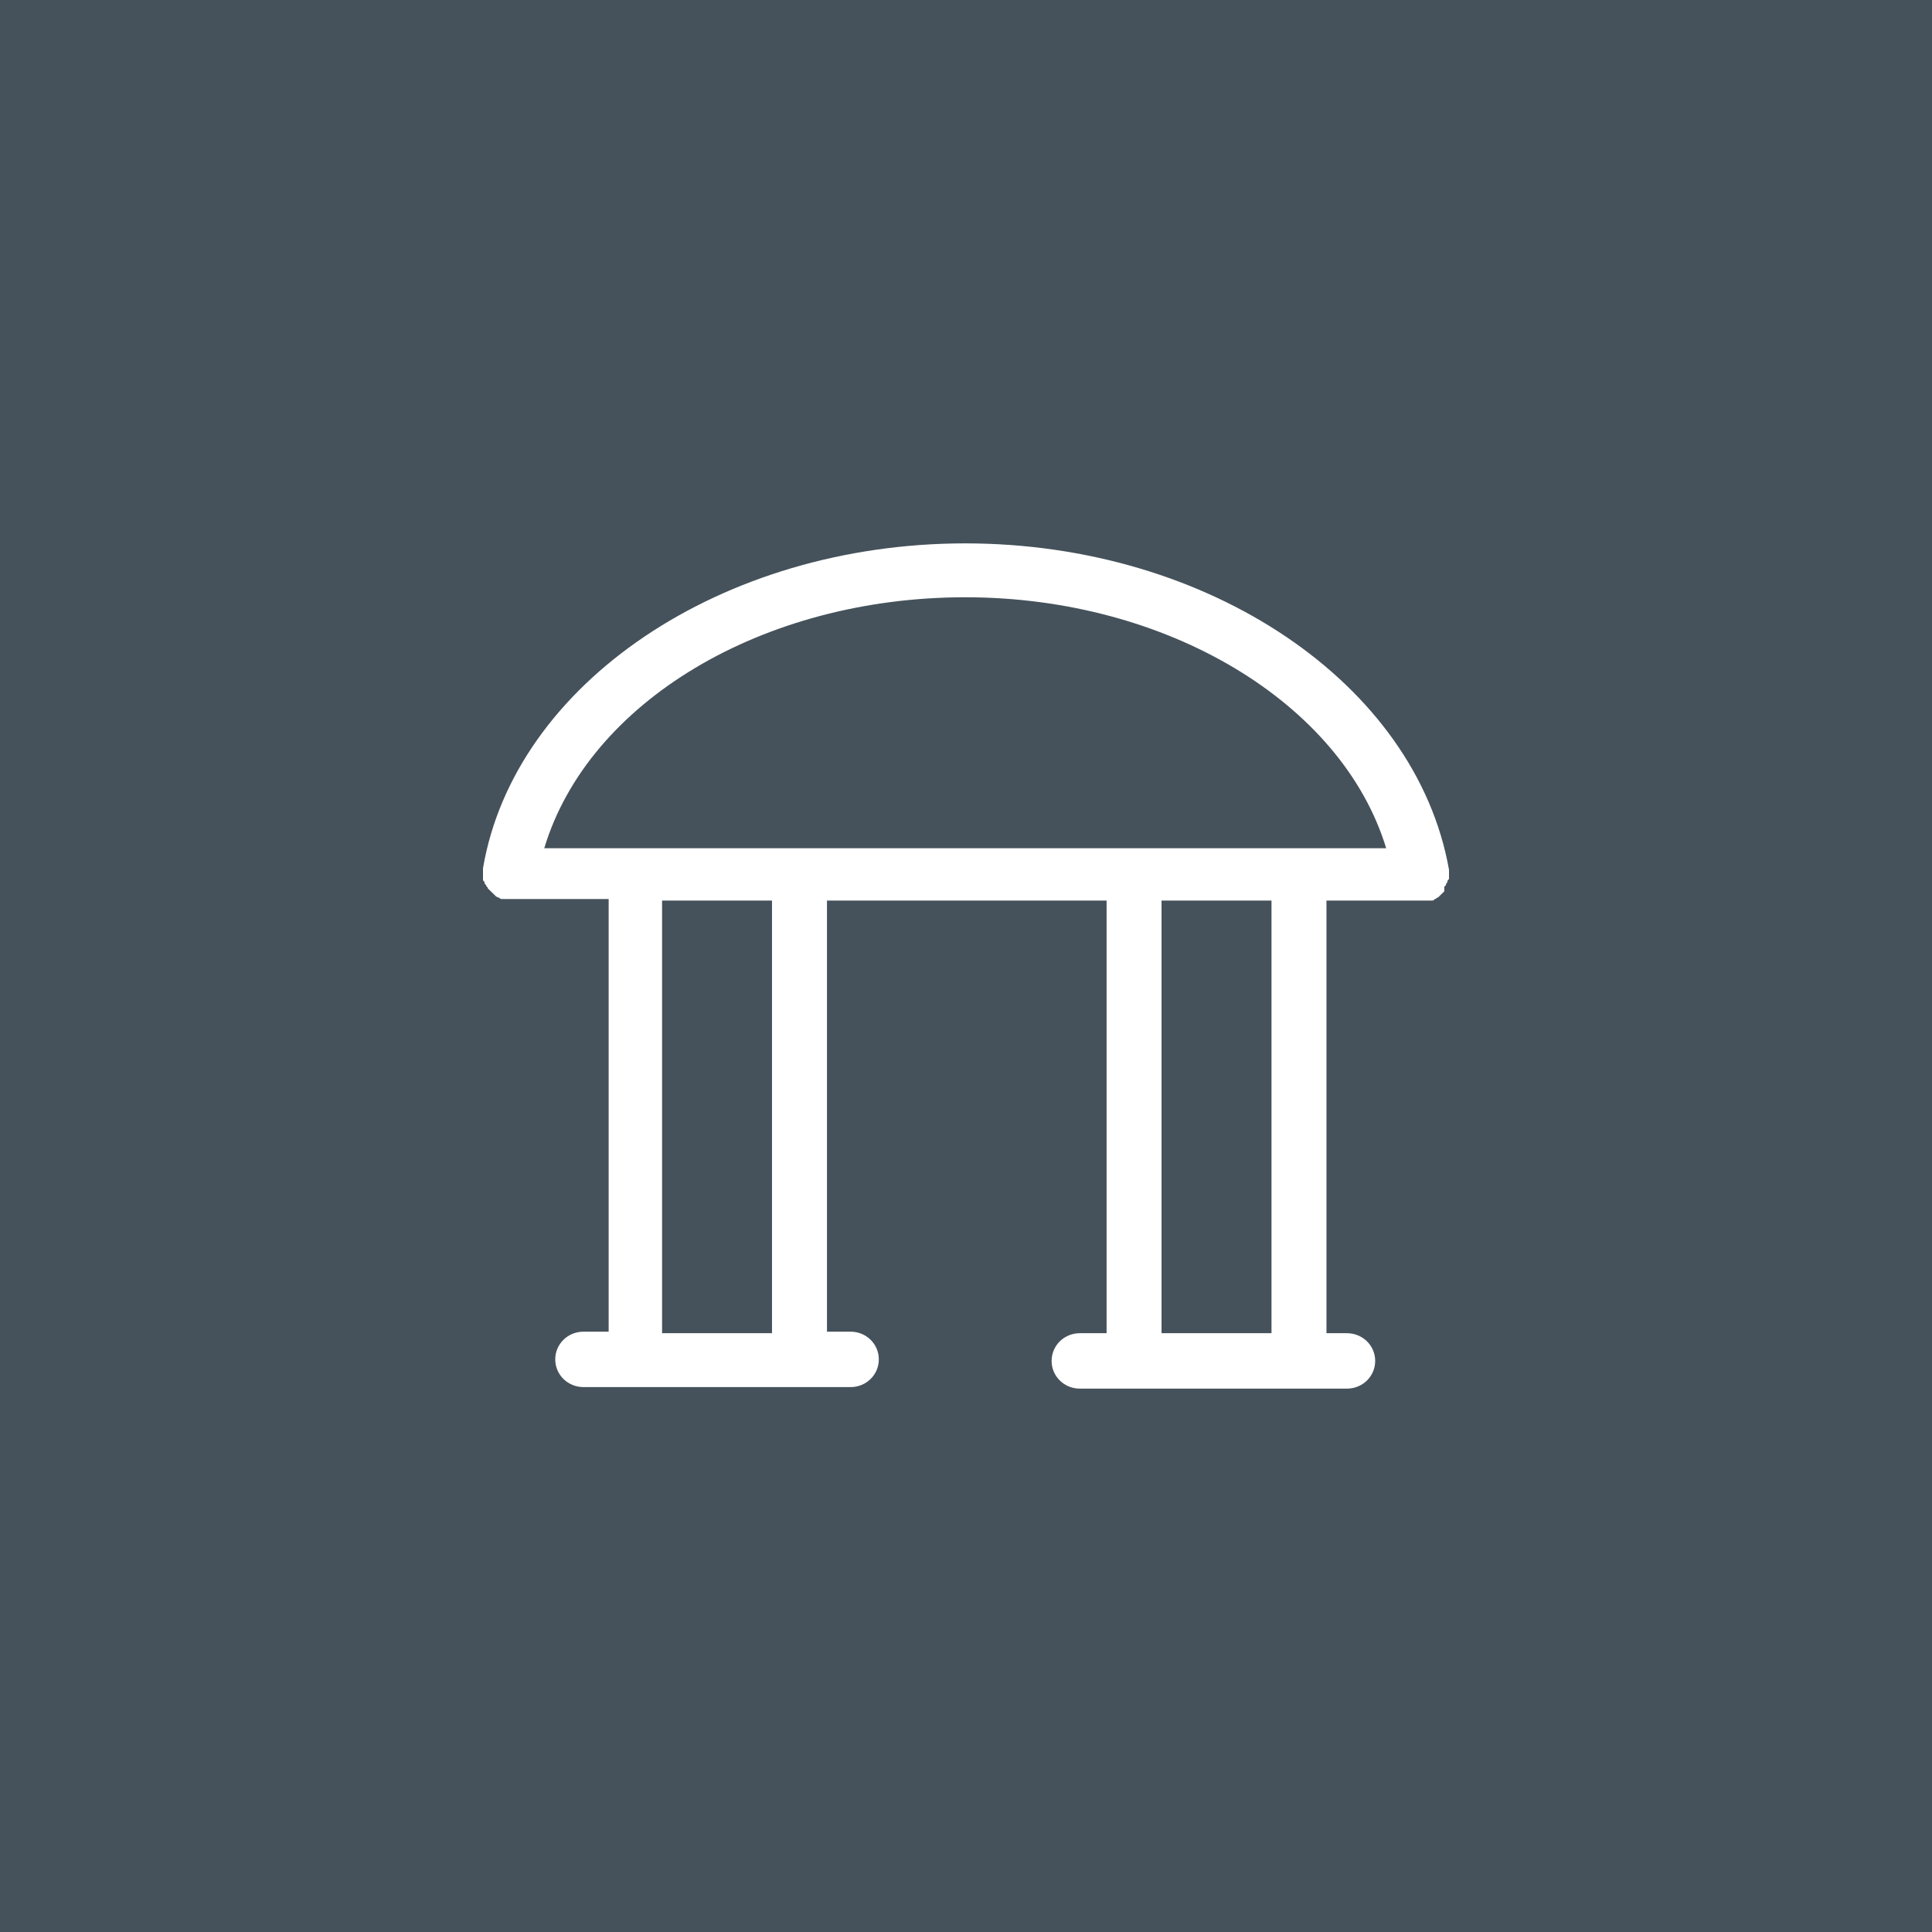<svg width="48" height="48" viewBox="0 0 48 48" fill="none" xmlns="http://www.w3.org/2000/svg">
<rect x="0" y="0" width="48" height="48" fill="#808080" stroke="none"/>
<g clip-path="url(#clip0_4_72)">
<path d="M0 0H48V48H0V0Z" fill="#45525B"/>
<path d="M35.883 22.03L35.922 21.992C35.922 21.992 35.922 21.954 35.961 21.915C35.961 21.877 35.961 21.877 36 21.839V21.8C36 21.762 36 21.762 36 21.724V21.686V21.648C36 21.648 36 21.648 36 21.609C35.181 16.981 30.029 13.5 23.98 13.5C17.932 13.5 12.78 16.981 12 21.571C12 21.571 12 21.571 12 21.609V21.648V21.686C12 21.724 12 21.724 12 21.762C12 21.8 12 21.8 12 21.839C12 21.877 12 21.877 12.039 21.915C12.039 21.954 12.039 21.954 12.078 21.992C12.078 22.03 12.117 22.03 12.117 22.068L12.156 22.107L12.195 22.145L12.234 22.183L12.273 22.221L12.312 22.26C12.312 22.26 12.351 22.298 12.39 22.298C12.39 22.298 12.429 22.336 12.468 22.336C12.468 22.336 12.507 22.336 12.546 22.336C12.585 22.336 12.585 22.336 12.624 22.336H12.663H12.702H15.122V33.085H14.498C14.107 33.085 13.795 33.391 13.795 33.773C13.795 34.156 14.107 34.462 14.498 34.462H21.132C21.522 34.462 21.834 34.156 21.834 33.773C21.834 33.391 21.522 33.085 21.132 33.085H20.546V22.374H27.493V33.123H26.829C26.439 33.123 26.127 33.429 26.127 33.812C26.127 34.194 26.439 34.5 26.829 34.5H33.463C33.854 34.5 34.166 34.194 34.166 33.812C34.166 33.429 33.854 33.123 33.463 33.123H32.956V22.374H35.298C35.337 22.374 35.376 22.374 35.415 22.374C35.454 22.374 35.454 22.374 35.493 22.374C35.532 22.374 35.532 22.374 35.571 22.374C35.61 22.374 35.61 22.374 35.649 22.336C35.688 22.336 35.688 22.298 35.727 22.298L35.766 22.26L35.805 22.221L35.844 22.183L35.883 22.145C35.883 22.068 35.883 22.068 35.883 22.03ZM23.98 14.839C29.015 14.839 33.346 17.478 34.439 21.074H13.522C14.615 17.44 18.946 14.839 23.98 14.839ZM19.18 33.123H16.449V22.374H19.18V33.123ZM31.59 33.123H28.858V22.374H31.59V33.123Z" fill="white"/>
</g>
<defs>
<clipPath id="clip0_4_72">
<rect width="48" height="48" fill="white"/>
</clipPath>
</defs>
</svg>
